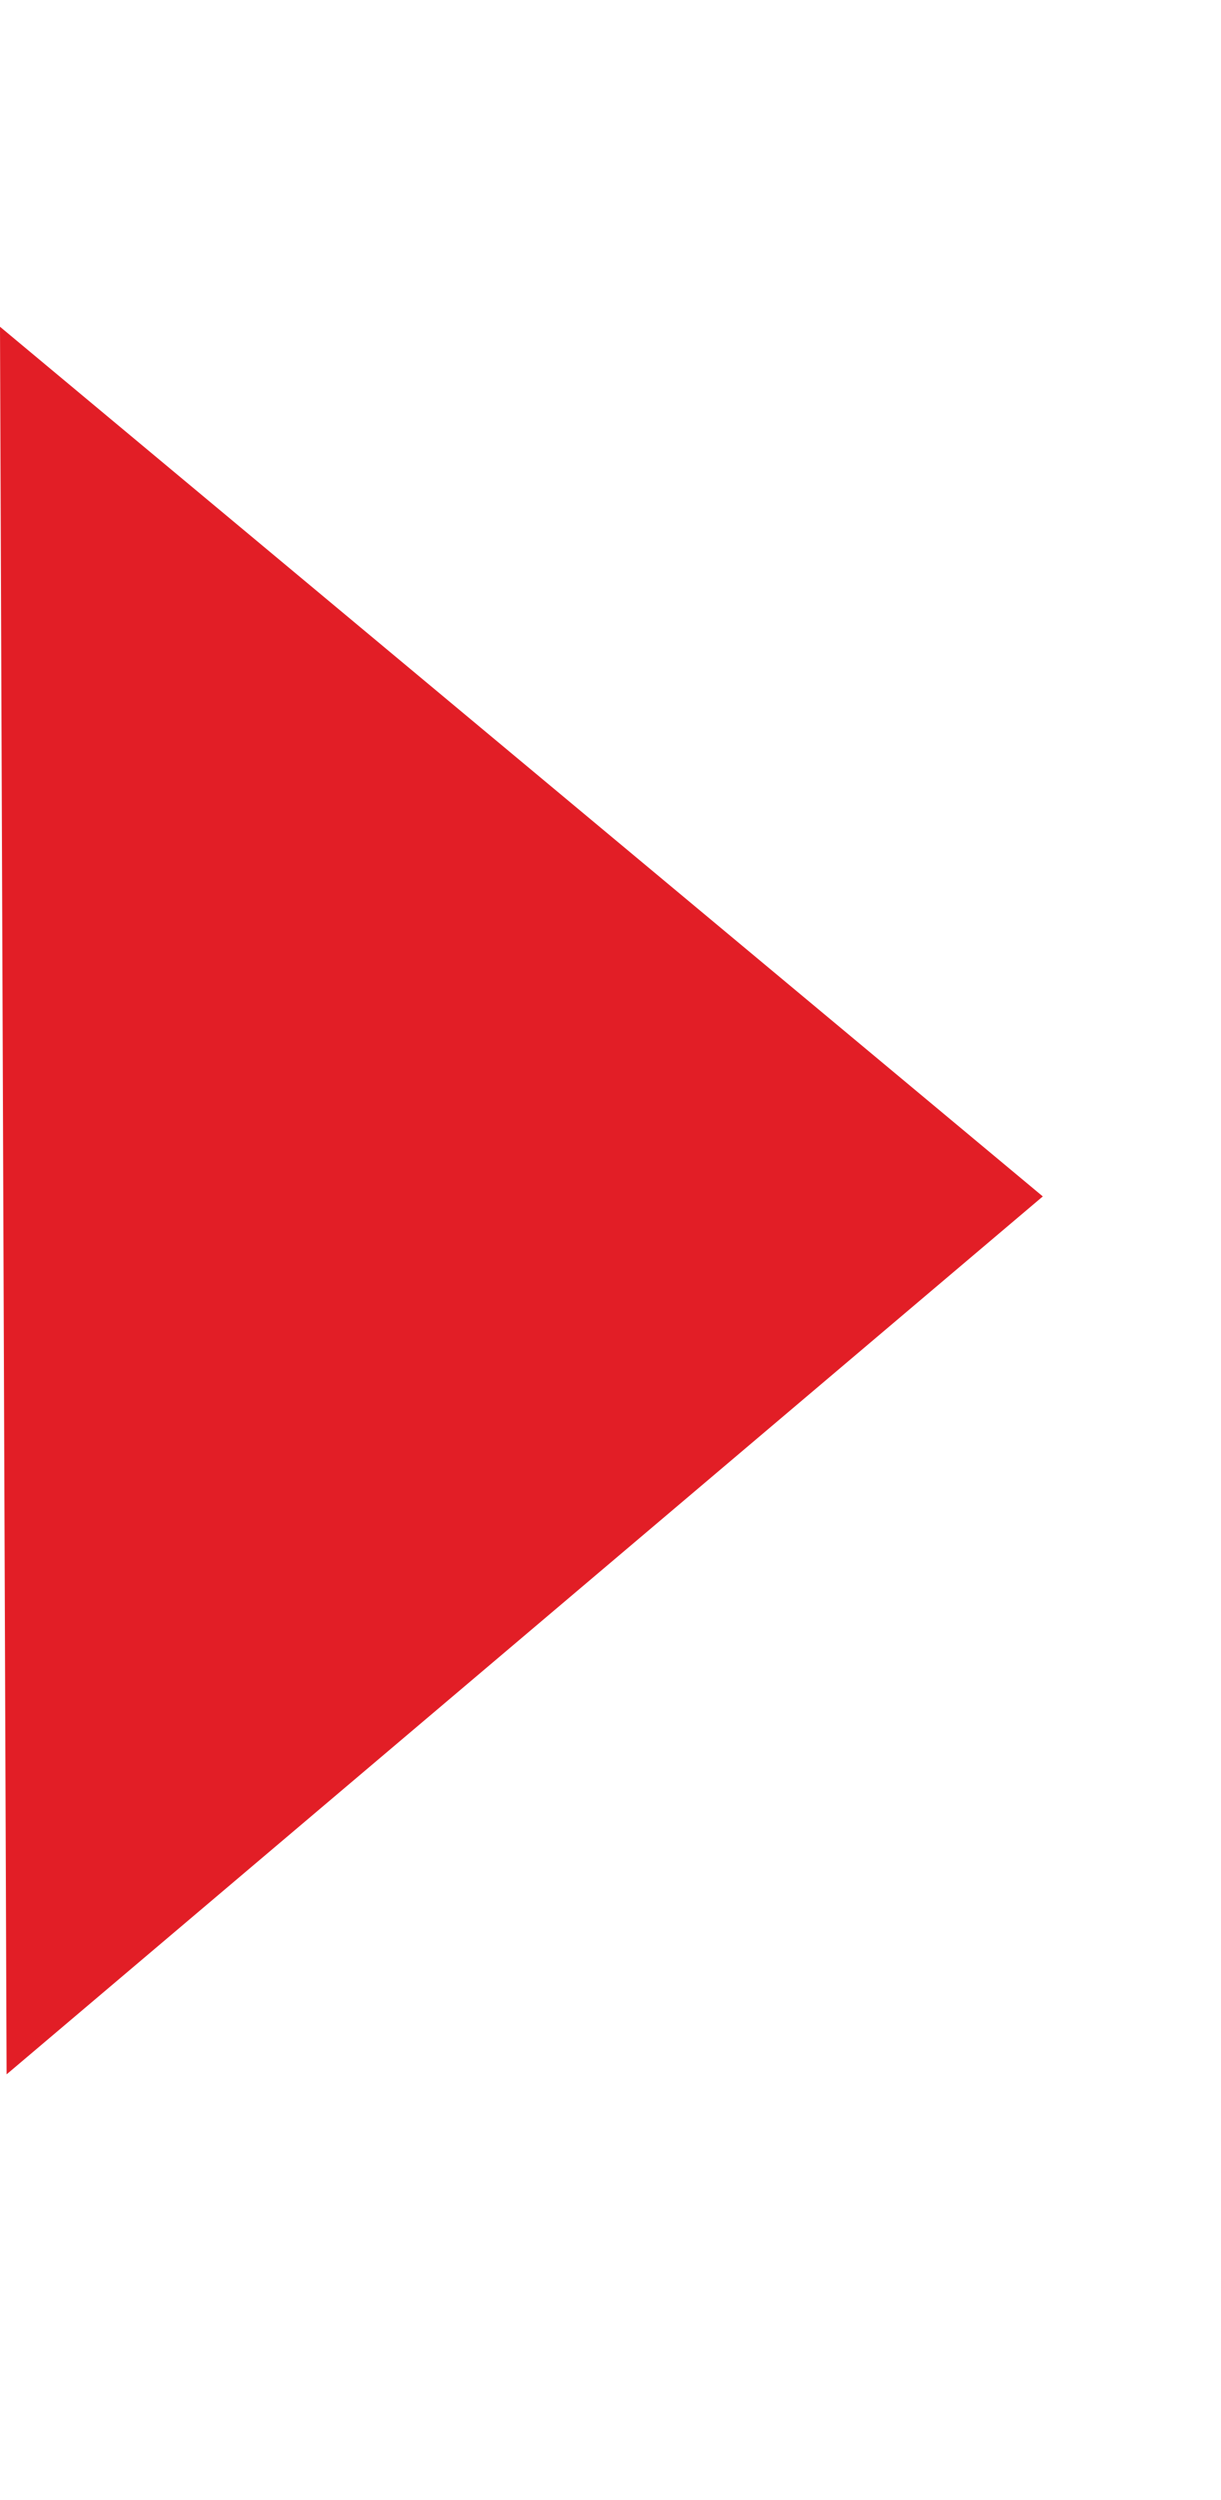 <?xml version="1.0" encoding="utf-8"?>
<!-- Generator: Adobe Illustrator 26.1.0, SVG Export Plug-In . SVG Version: 6.00 Build 0)  -->
<svg version="1.1" xmlns="http://www.w3.org/2000/svg" xmlns:xlink="http://www.w3.org/1999/xlink" x="0px" y="0px"
	 viewBox="0 0 7.4 15.15" style="enable-background:new 0 0 7.4 15.15;" xml:space="preserve">
<style type="text/css">
	.st0{display:none;}
	.st1{display:inline;}
	.st2{clip-path:url(#SVGID_00000092440902468835100060000013933307894008875932_);}
	.st3{fill:#108040;}
	.st4{fill:#E21E26;}
</style>
<g id="Layer_1" class="st0">
	<g class="st1">
		<g>
			<g>
				<defs>
					<rect id="SVGID_1_" y="-0.15" width="7.4" height="15.3"/>
				</defs>
				<clipPath id="SVGID_00000109717435204139210690000013421393097342515121_">
					<use xlink:href="#SVGID_1_"  style="overflow:visible;"/>
				</clipPath>
				<g style="clip-path:url(#SVGID_00000109717435204139210690000013421393097342515121_);">
					<polygon class="st3" points="13.7,7.65 7.4,12.95 1.1,7.65 7.4,2.35 					"/>
				</g>
			</g>
		</g>
	</g>
</g>
<g id="Layer_2">
	<polygon class="st4" points="0.04,12.57 6.32,7.25 0,1.98 	"/>
</g>
</svg>
